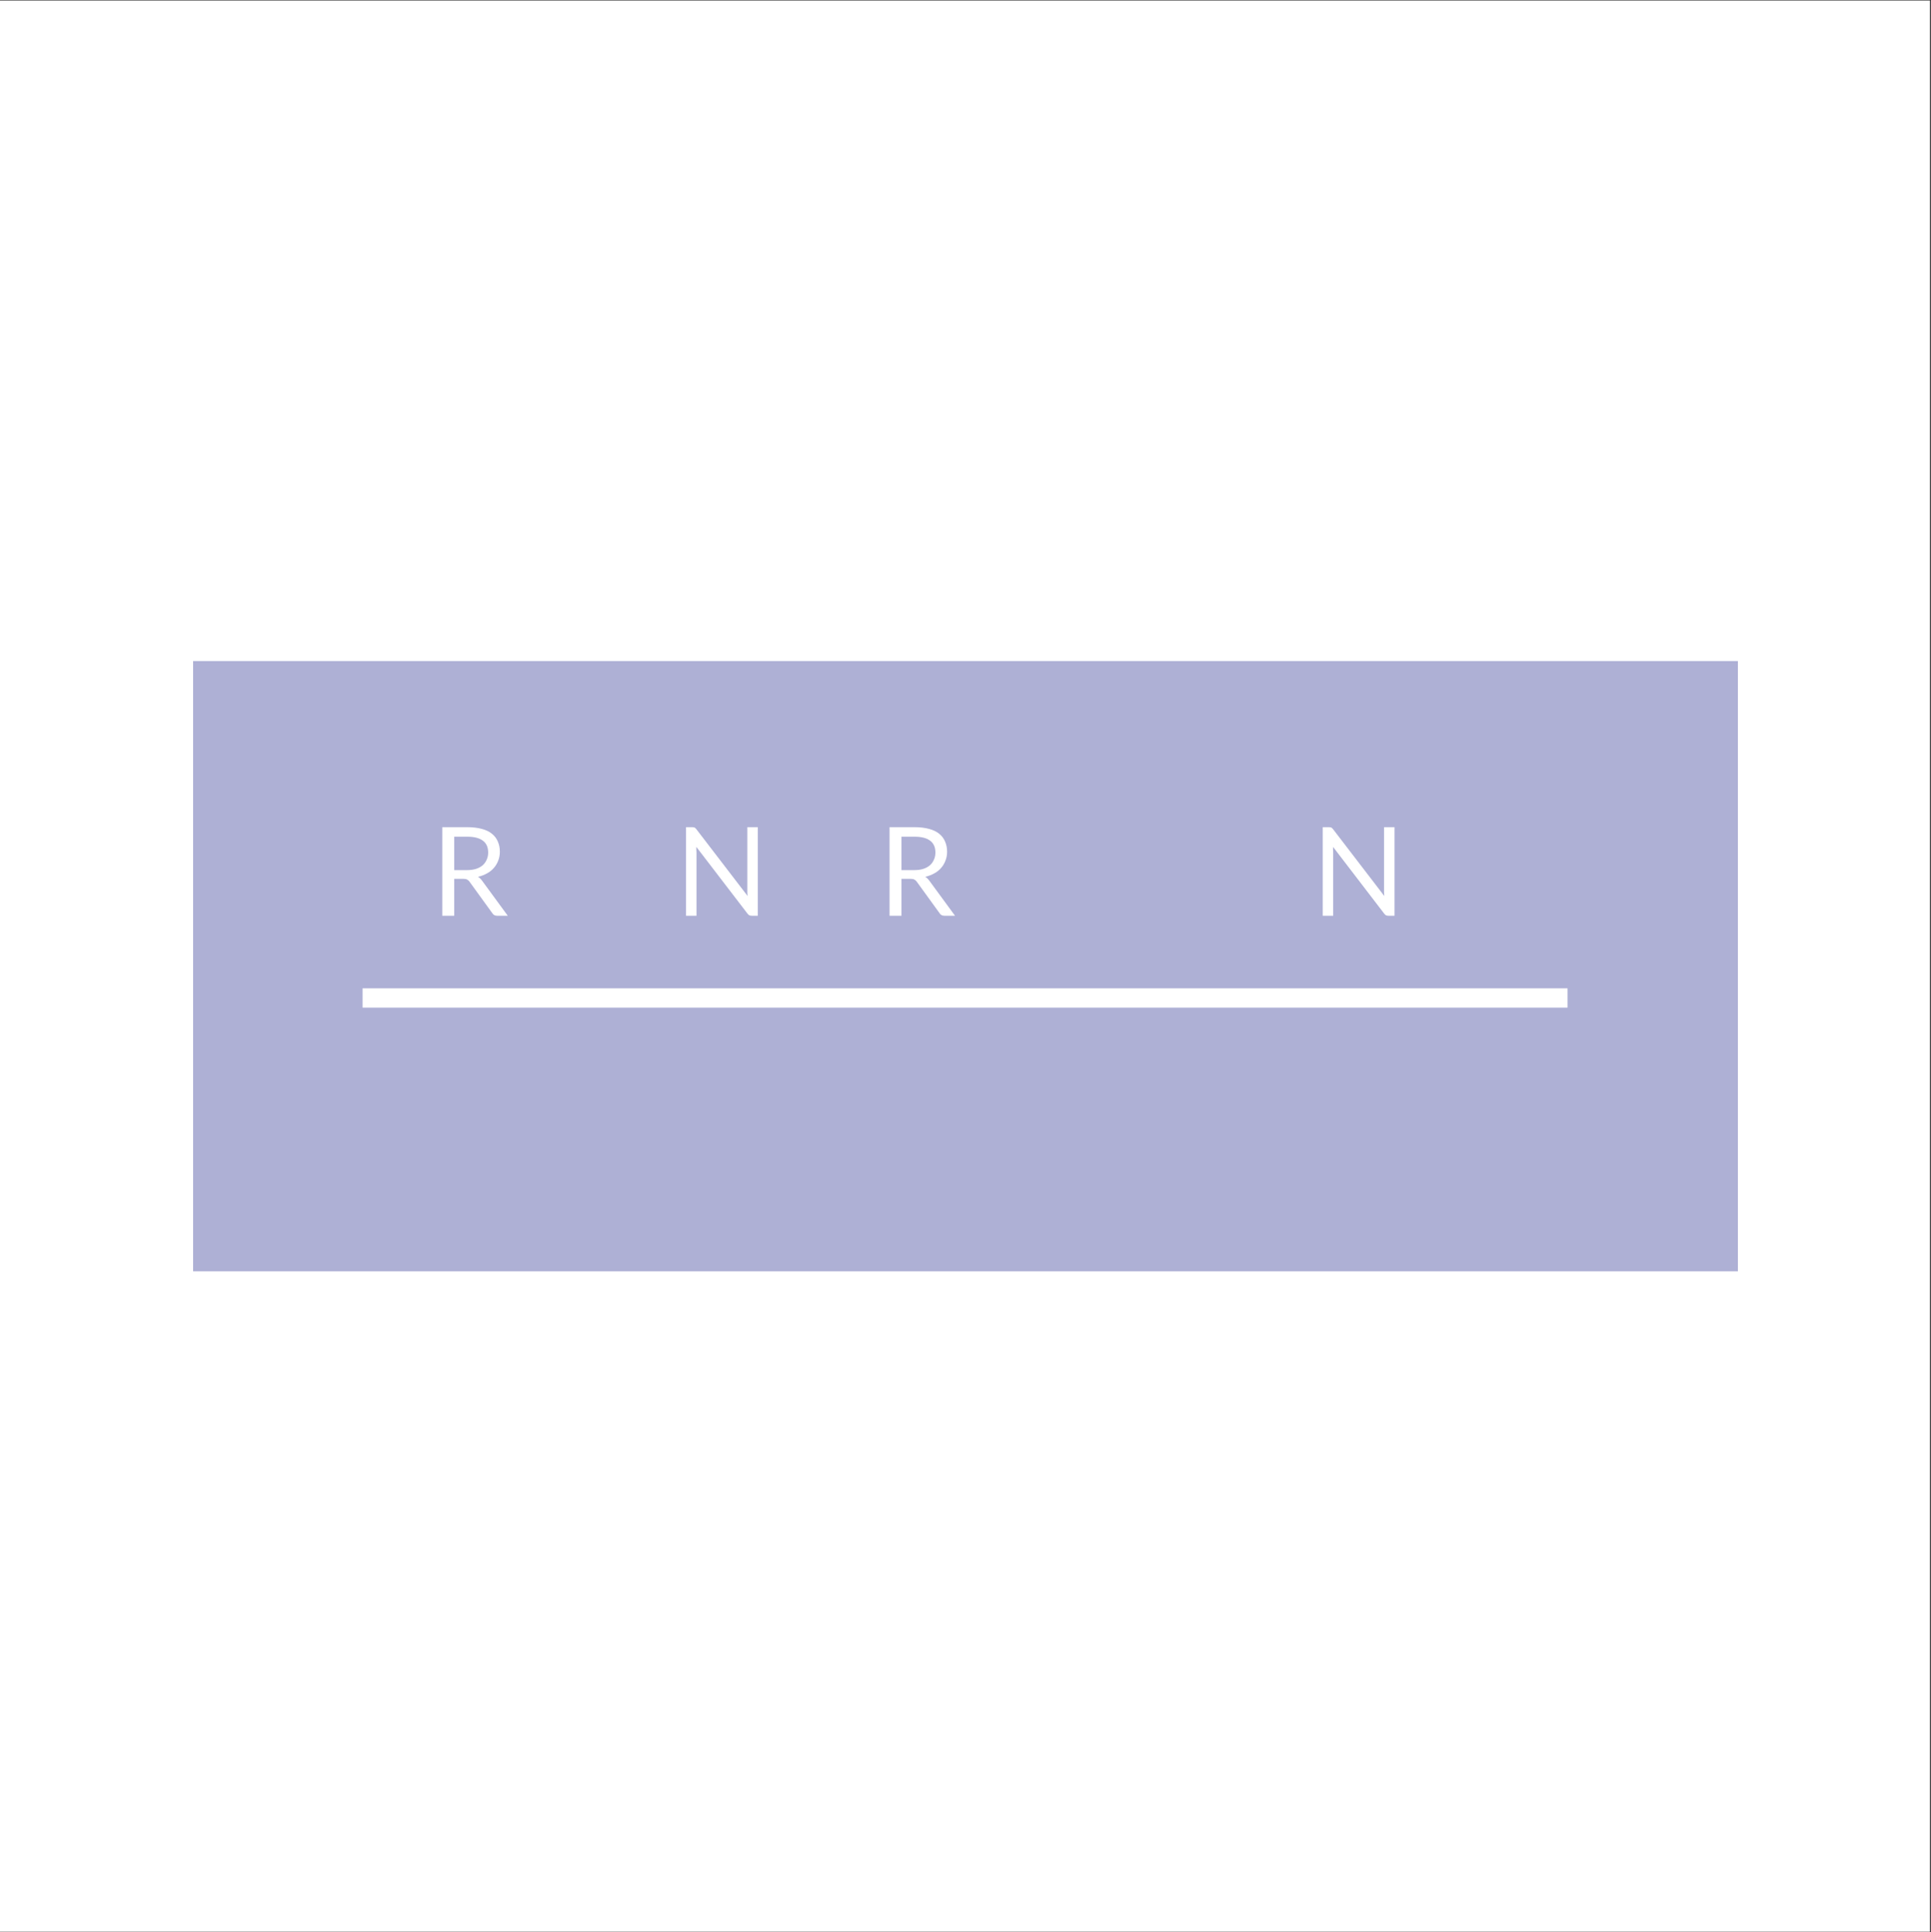 <?xml version="1.0" encoding="iso-8859-1"?>
<svg xmlns="http://www.w3.org/2000/svg" xmlns:xlink="http://www.w3.org/1999/xlink" width="224.88pt" height="225pt" viewBox="0 0 224.88 225" version="1.2">
	
	

	
	<rect x="0" y="0" width="224.88" height="225" fill="#333333" stroke="none"/>
	
	

	
	<defs>
		
		

		
		<g>
			
			

			
			<symbol overflow="visible" id="glyph0-0">
				

				

			</symbol>
			
			

			
			<symbol overflow="visible" id="glyph0-1">
				
				

				
				<path style="stroke:none;" d="M 2.781 -4.297 L 2.781 0 L 1.391 0 L 1.391 -10.312 L 4.312 -10.312 C 4.957 -10.312 5.52 -10.242 6 -10.109 C 6.477 -9.984 6.867 -9.797 7.172 -9.547 C 7.484 -9.297 7.711 -8.992 7.859 -8.641 C 8.016 -8.285 8.094 -7.891 8.094 -7.453 C 8.094 -7.086 8.031 -6.742 7.906 -6.422 C 7.789 -6.109 7.625 -5.828 7.406 -5.578 C 7.195 -5.328 6.93 -5.113 6.609 -4.938 C 6.297 -4.758 5.941 -4.625 5.547 -4.531 C 5.723 -4.426 5.879 -4.281 6.016 -4.094 L 9.016 0 L 7.781 0 C 7.52 0 7.332 -0.098 7.219 -0.297 L 4.547 -3.984 C 4.461 -4.098 4.367 -4.176 4.266 -4.219 C 4.172 -4.27 4.031 -4.297 3.844 -4.297 Z M 2.781 -5.312 L 4.25 -5.312 C 4.656 -5.312 5.008 -5.359 5.312 -5.453 C 5.625 -5.555 5.883 -5.695 6.094 -5.875 C 6.301 -6.062 6.457 -6.281 6.562 -6.531 C 6.676 -6.781 6.734 -7.055 6.734 -7.359 C 6.734 -7.973 6.531 -8.43 6.125 -8.734 C 5.719 -9.047 5.113 -9.203 4.312 -9.203 L 2.781 -9.203 Z M 2.781 -5.312 " animation_id="0"/>
				
				

			
			</symbol>
			
			

			
			<symbol overflow="visible" id="glyph0-2">
				

				

			</symbol>
			
			

			
			<symbol overflow="visible" id="glyph0-3">
				

				

			</symbol>
			
			

			
			<symbol overflow="visible" id="glyph0-4">
				
				

				
				<path style="stroke:none;" d="M 1.969 -10.312 C 2.094 -10.312 2.188 -10.297 2.25 -10.266 C 2.312 -10.234 2.379 -10.172 2.453 -10.078 L 8.422 -2.297 C 8.41 -2.422 8.398 -2.539 8.391 -2.656 C 8.391 -2.781 8.391 -2.895 8.391 -3 L 8.391 -10.312 L 9.609 -10.312 L 9.609 0 L 8.906 0 C 8.801 0 8.707 -0.016 8.625 -0.047 C 8.551 -0.086 8.477 -0.156 8.406 -0.25 L 2.453 -8.016 C 2.453 -7.891 2.453 -7.77 2.453 -7.656 C 2.461 -7.539 2.469 -7.438 2.469 -7.344 L 2.469 0 L 1.25 0 L 1.25 -10.312 Z M 1.969 -10.312 " animation_id="1"/>
				
				

			
			</symbol>
			
			

			
			<symbol overflow="visible" id="glyph0-5">
				

				

			</symbol>
			
			

			
			<symbol overflow="visible" id="glyph0-6">
				

				

			</symbol>
			
			

			
			<symbol overflow="visible" id="glyph0-7">
				

				

			</symbol>
			
			

			
			<symbol overflow="visible" id="glyph0-8">
				

				

			</symbol>
			
			

			
			<symbol overflow="visible" id="glyph0-9">
				

				

			</symbol>
			
			

			
			<symbol overflow="visible" id="glyph1-0">
				

				

			</symbol>
			
			

			
			<symbol overflow="visible" id="glyph1-1">
				

				

			</symbol>
			
			

			
			<symbol overflow="visible" id="glyph1-2">
				

				

			</symbol>
			
			

			
			<symbol overflow="visible" id="glyph1-3">
				

				

			</symbol>
			
			

			
			<symbol overflow="visible" id="glyph1-4">
				

				

			</symbol>
			
			

			
			<symbol overflow="visible" id="glyph1-5">
				

				

			</symbol>
			
			

			
			<symbol overflow="visible" id="glyph1-6">
				

				

			</symbol>
			
			

			
			<symbol overflow="visible" id="glyph1-7">
				

				

			</symbol>
			
			

		
		</g>
		
		

		
		<clipPath id="clip1">
			
			
  
			
			<path d="M 0 0.059 L 224.762 0.059 L 224.762 224.938 L 0 224.938 Z M 0 0.059 " animation_id="2"/>
			
			

		
		</clipPath>
		
		

		
		<clipPath id="clip2">
			
			
  
			
			<path d="M 22.488 76.973 L 202.391 76.973 L 202.391 148.035 L 22.488 148.035 Z M 22.488 76.973 " animation_id="3"/>
			
			

		
		</clipPath>
		
		

		
		<clipPath id="clip3">
			
			
  
			
			<path d="M 42.227 115.086 L 182.551 115.086 L 182.551 117.336 L 42.227 117.336 Z M 42.227 115.086 " animation_id="4"/>
			
			

		
		</clipPath>
		
		

	
	</defs>
	
	

	
	<g id="surface1">
		
		

		
		<g clip-path="url(#clip1)" clip-rule="nonzero">
			
			

			
			<path style=" stroke:none;fill-rule:nonzero;fill:rgb(100%,100%,100%);fill-opacity:1;" d="M 0 0.059 L 224.879 0.059 L 224.879 224.941 L 0 224.941 Z M 0 0.059 " animation_id="5"/>
			
			

		
		</g>
		
		

		
		<g clip-path="url(#clip2)" clip-rule="nonzero">
			
			

			
			<path style=" stroke:none;fill-rule:nonzero;fill:rgb(68.239%,69.019%,83.53%);fill-opacity:1;" d="M 22.488 76.973 L 202.391 76.973 L 202.391 148.035 L 22.488 148.035 Z M 22.488 76.973 " animation_id="6"/>
			
			

		
		</g>
		
		

		
		<g style="fill:rgb(100%,100%,100%);fill-opacity:1;">
			
			
  
			
			<use xlink:href="#glyph0-1" x="50.117" y="106.633"/>
			
			

		
		</g>
		
		

		
		<g style="fill:rgb(100%,100%,100%);fill-opacity:1;">
			
			
  
			
			<use xlink:href="#glyph0-2" x="61.545" y="106.633"/>
			
			

		
		</g>
		
		

		
		<g style="fill:rgb(100%,100%,100%);fill-opacity:1;">
			
			
  
			
			<use xlink:href="#glyph0-3" x="72.066" y="106.633"/>
			
			

		
		</g>
		
		

		
		<g style="fill:rgb(100%,100%,100%);fill-opacity:1;">
			
			
  
			
			<use xlink:href="#glyph0-4" x="78.643" y="106.633"/>
			
			

		
		</g>
		
		

		
		<g style="fill:rgb(100%,100%,100%);fill-opacity:1;">
			
			
  
			
			<use xlink:href="#glyph0-2" x="91.682" y="106.633"/>
			
			

		
		</g>
		
		

		
		<g style="fill:rgb(100%,100%,100%);fill-opacity:1;">
			
			
  
			
			<use xlink:href="#glyph0-1" x="102.203" y="106.633"/>
			
			

		
		</g>
		
		

		
		<g style="fill:rgb(100%,100%,100%);fill-opacity:1;">
			
			
  
			
			<use xlink:href="#glyph0-5" x="113.631" y="106.633"/>
			
			

		
		</g>
		
		

		
		<g style="fill:rgb(100%,100%,100%);fill-opacity:1;">
			
			
  
			
			<use xlink:href="#glyph0-6" x="118.567" y="106.633"/>
			
			

		
		</g>
		
		

		
		<g style="fill:rgb(100%,100%,100%);fill-opacity:1;">
			
			
  
			
			<use xlink:href="#glyph0-7" x="131.29" y="106.633"/>
			
			

		
		</g>
		
		

		
		<g style="fill:rgb(100%,100%,100%);fill-opacity:1;">
			
			
  
			
			<use xlink:href="#glyph0-8" x="140.847" y="106.633"/>
			
			

		
		</g>
		
		

		
		<g style="fill:rgb(100%,100%,100%);fill-opacity:1;">
			
			
  
			
			<use xlink:href="#glyph0-4" x="152.792" y="106.633"/>
			
			

		
		</g>
		
		

		
		<g style="fill:rgb(100%,100%,100%);fill-opacity:1;">
			
			
  
			
			<use xlink:href="#glyph0-9" x="165.832" y="106.633"/>
			
			

		
		</g>
		
		

		
		<g style="fill:rgb(100%,100%,100%);fill-opacity:1;">
			
			
  
			
			<use xlink:href="#glyph1-1" x="88.153" y="130.758"/>
			
			

		
		</g>
		
		

		
		<g style="fill:rgb(100%,100%,100%);fill-opacity:1;">
			
			
  
			
			<use xlink:href="#glyph1-2" x="93.2" y="130.758"/>
			
			

		
		</g>
		
		

		
		<g style="fill:rgb(100%,100%,100%);fill-opacity:1;">
			
			
  
			
			<use xlink:href="#glyph1-3" x="98.79" y="130.758"/>
			
			

		
		</g>
		
		

		
		<g style="fill:rgb(100%,100%,100%);fill-opacity:1;">
			
			
  
			
			<use xlink:href="#glyph1-4" x="104.622" y="130.758"/>
			
			

		
		</g>
		
		

		
		<g style="fill:rgb(100%,100%,100%);fill-opacity:1;">
			
			
  
			
			<use xlink:href="#glyph1-5" x="110.453" y="130.758"/>
			
			

		
		</g>
		
		

		
		<g style="fill:rgb(100%,100%,100%);fill-opacity:1;">
			
			
  
			
			<use xlink:href="#glyph1-6" x="115.895" y="130.758"/>
			
			

		
		</g>
		
		

		
		<g style="fill:rgb(100%,100%,100%);fill-opacity:1;">
			
			
  
			
			<use xlink:href="#glyph1-7" x="120.558" y="130.758"/>
			
			

		
		</g>
		
		

		
		<g style="fill:rgb(100%,100%,100%);fill-opacity:1;">
			
			
  
			
			<use xlink:href="#glyph1-4" x="123.64" y="130.758"/>
			
			

		
		</g>
		
		

		
		<g style="fill:rgb(100%,100%,100%);fill-opacity:1;">
			
			
  
			
			<use xlink:href="#glyph1-7" x="129.471" y="130.758"/>
			
			

		
		</g>
		
		

		
		<g style="fill:rgb(100%,100%,100%);fill-opacity:1;">
			
			
  
			
			<use xlink:href="#glyph1-5" x="132.553" y="130.758"/>
			
			

		
		</g>
		
		

		
		<g clip-path="url(#clip3)" clip-rule="nonzero">
			
			

			
			<path style=" stroke:none;fill-rule:nonzero;fill:rgb(100%,100%,100%);fill-opacity:1;" d="M 42.227 115.086 L 182.551 115.086 L 182.551 117.336 L 42.227 117.336 Z M 42.227 115.086 " animation_id="7"/>
			
			

		
		</g>
		
		

	
	</g>
	
	


</svg>
